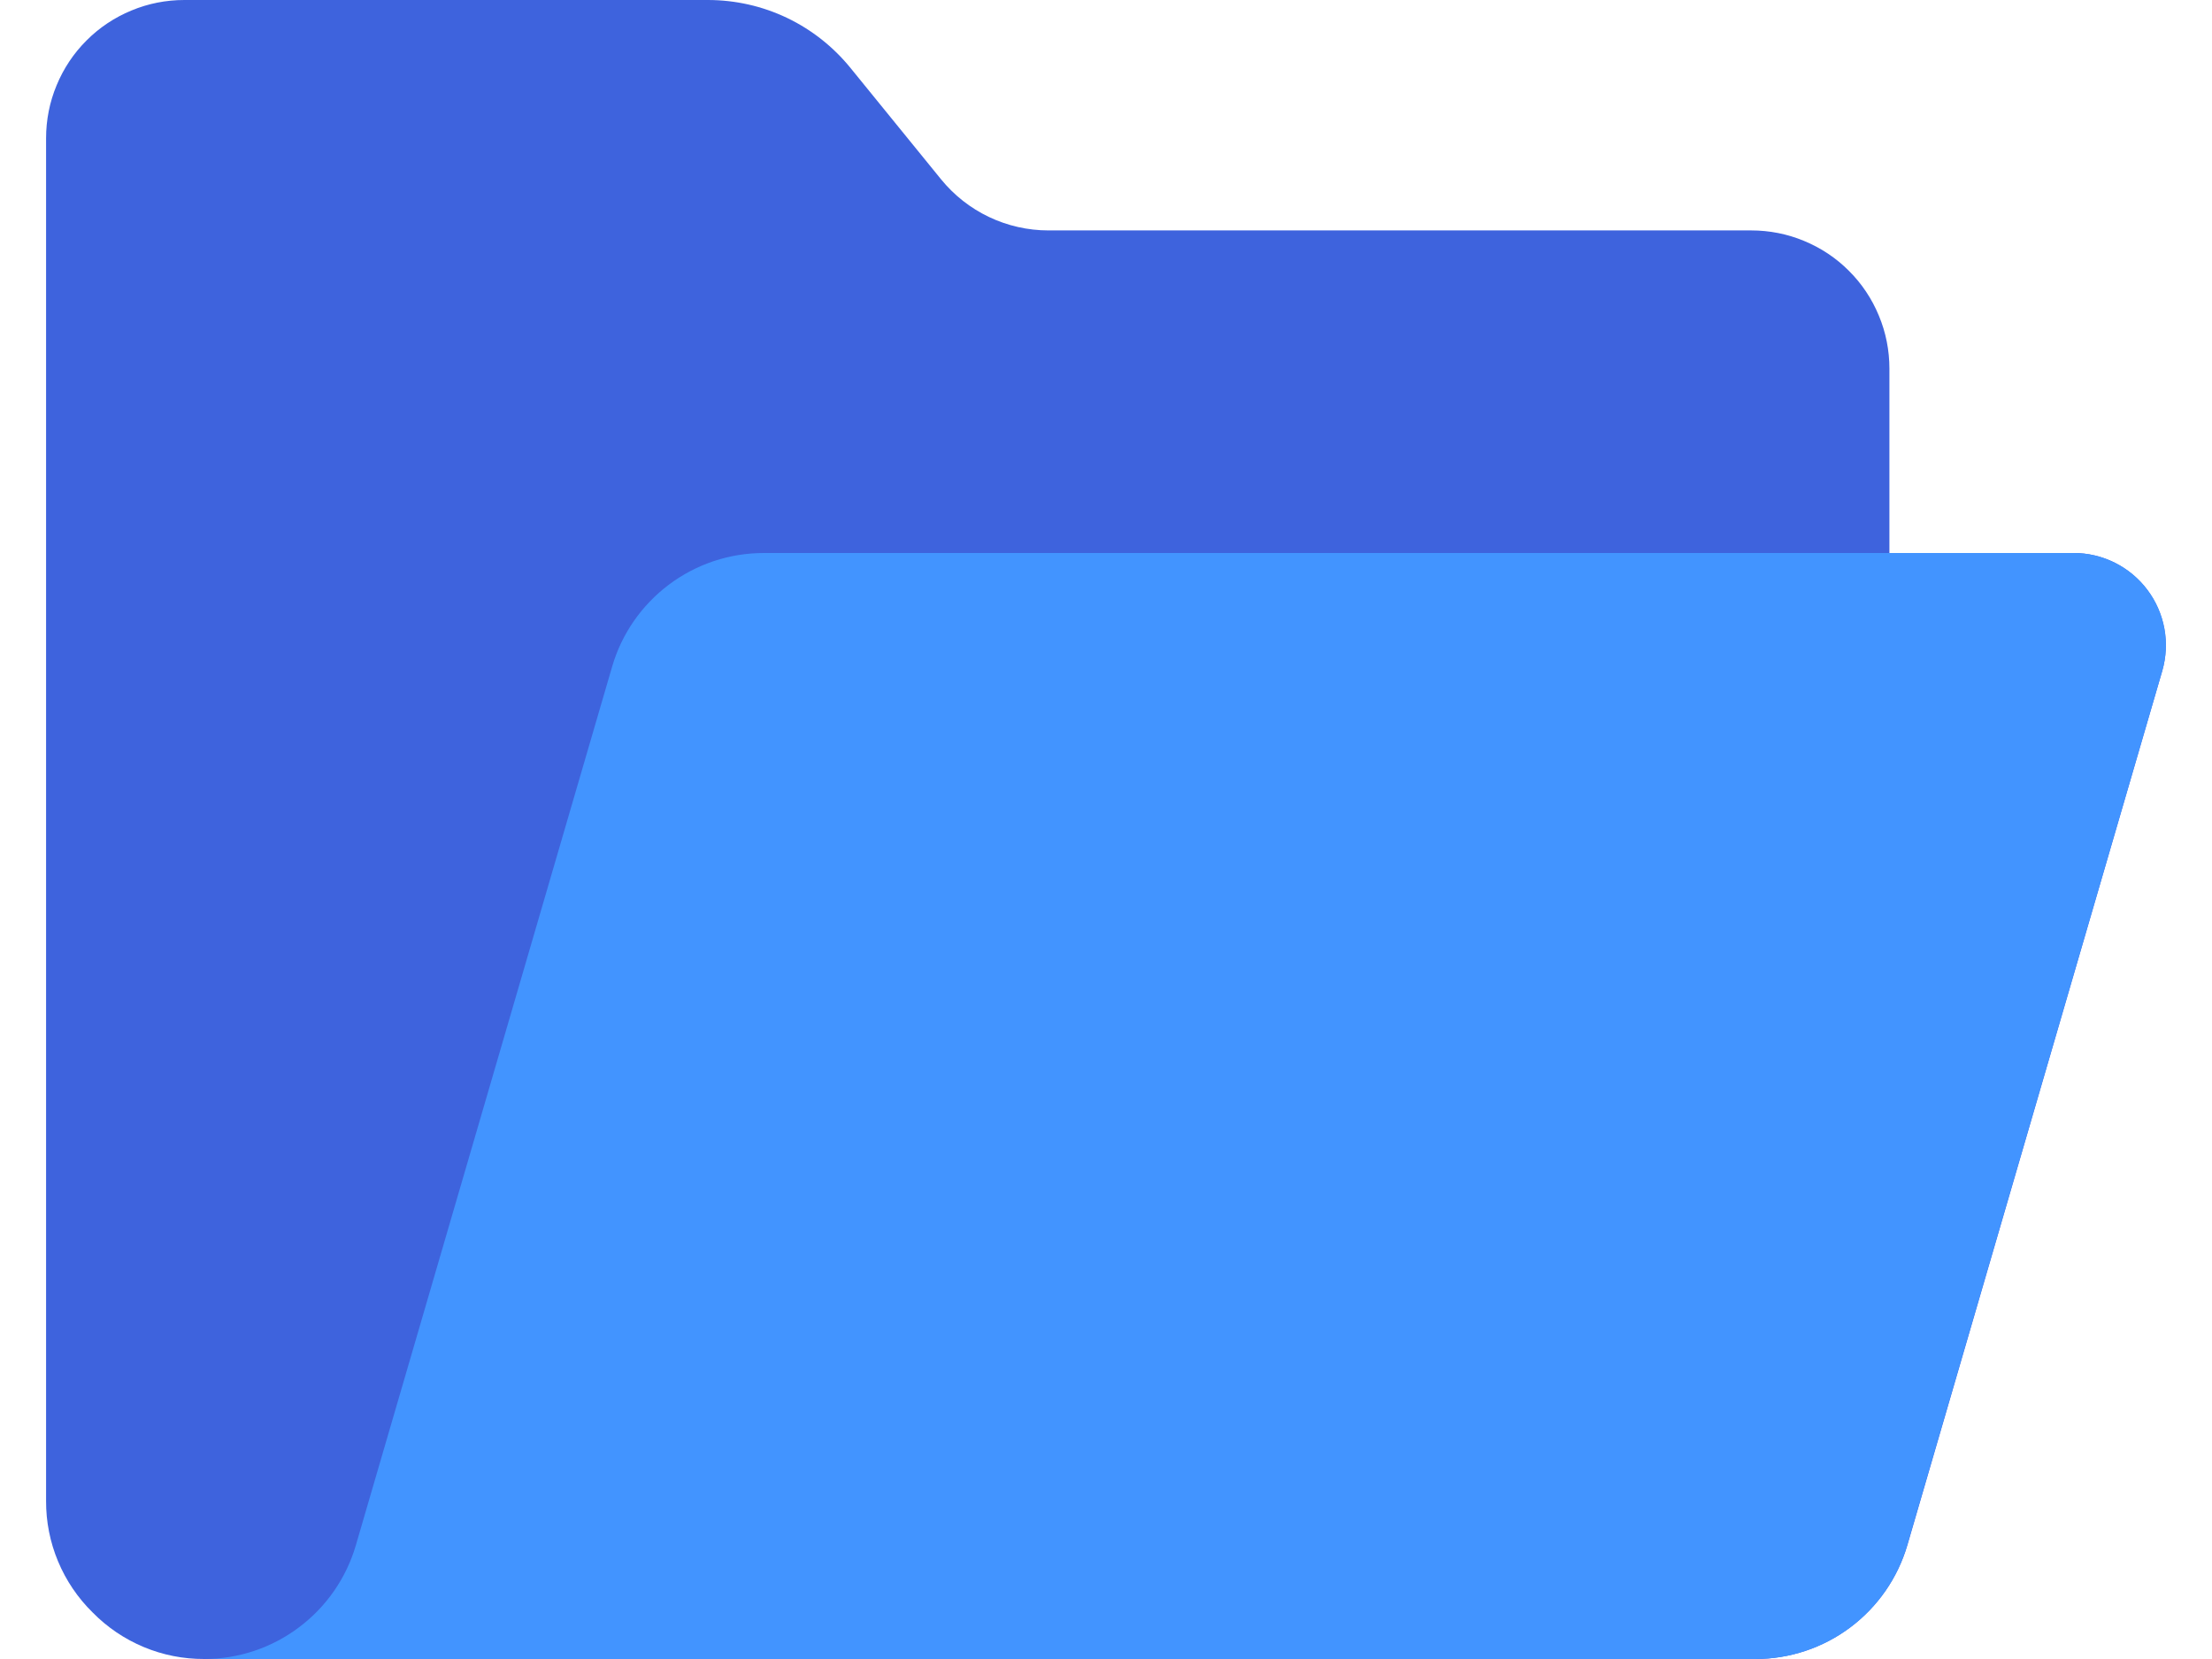 <svg width="24" height="18" viewBox="0 0 24 18" fill="none" xmlns="http://www.w3.org/2000/svg">
<path d="M22.5 6H20.5V4C20.5 3.803 20.462 3.608 20.386 3.426C20.311 3.244 20.201 3.078 20.061 2.939C19.922 2.799 19.756 2.689 19.574 2.614C19.392 2.538 19.197 2.5 19 2.5H11.375C11.152 2.5 10.931 2.45 10.73 2.354C10.528 2.258 10.351 2.118 10.21 1.945L9.23 0.74C9.043 0.509 8.807 0.322 8.539 0.194C8.271 0.066 7.977 -4.01371e-05 7.68 3.18546e-05H2C1.803 -0 1.608 0.038 1.426 0.114C1.244 0.189 1.078 0.299 0.939 0.439C0.799 0.578 0.689 0.744 0.614 0.926C0.538 1.108 0.5 1.303 0.5 1.5V16.285C0.499 16.51 0.543 16.733 0.63 16.941C0.717 17.149 0.844 17.337 1.005 17.495C1.163 17.656 1.351 17.783 1.559 17.87C1.767 17.957 1.99 18.001 2.215 18H19.045C19.416 18 19.778 17.88 20.075 17.657C20.373 17.434 20.59 17.121 20.695 16.765L23.46 7.28C23.503 7.131 23.511 6.974 23.483 6.821C23.455 6.669 23.392 6.525 23.299 6.401C23.206 6.277 23.085 6.176 22.947 6.106C22.808 6.037 22.655 6 22.5 6Z" fill="#3E63DD"/>
<path d="M22.5 6H8.287C7.916 6 7.555 6.12 7.258 6.343C6.961 6.566 6.744 6.879 6.641 7.235L3.861 16.766C3.757 17.122 3.54 17.435 3.243 17.657C2.947 17.88 2.586 18 2.215 18H19.047C19.418 18 19.779 17.88 20.076 17.657C20.373 17.434 20.59 17.121 20.693 16.765L23.46 7.28C23.503 7.131 23.512 6.974 23.484 6.821C23.456 6.668 23.393 6.524 23.3 6.4C23.207 6.276 23.086 6.175 22.947 6.106C22.808 6.036 22.655 6 22.5 6Z" fill="#4294FF"/>
</svg>
